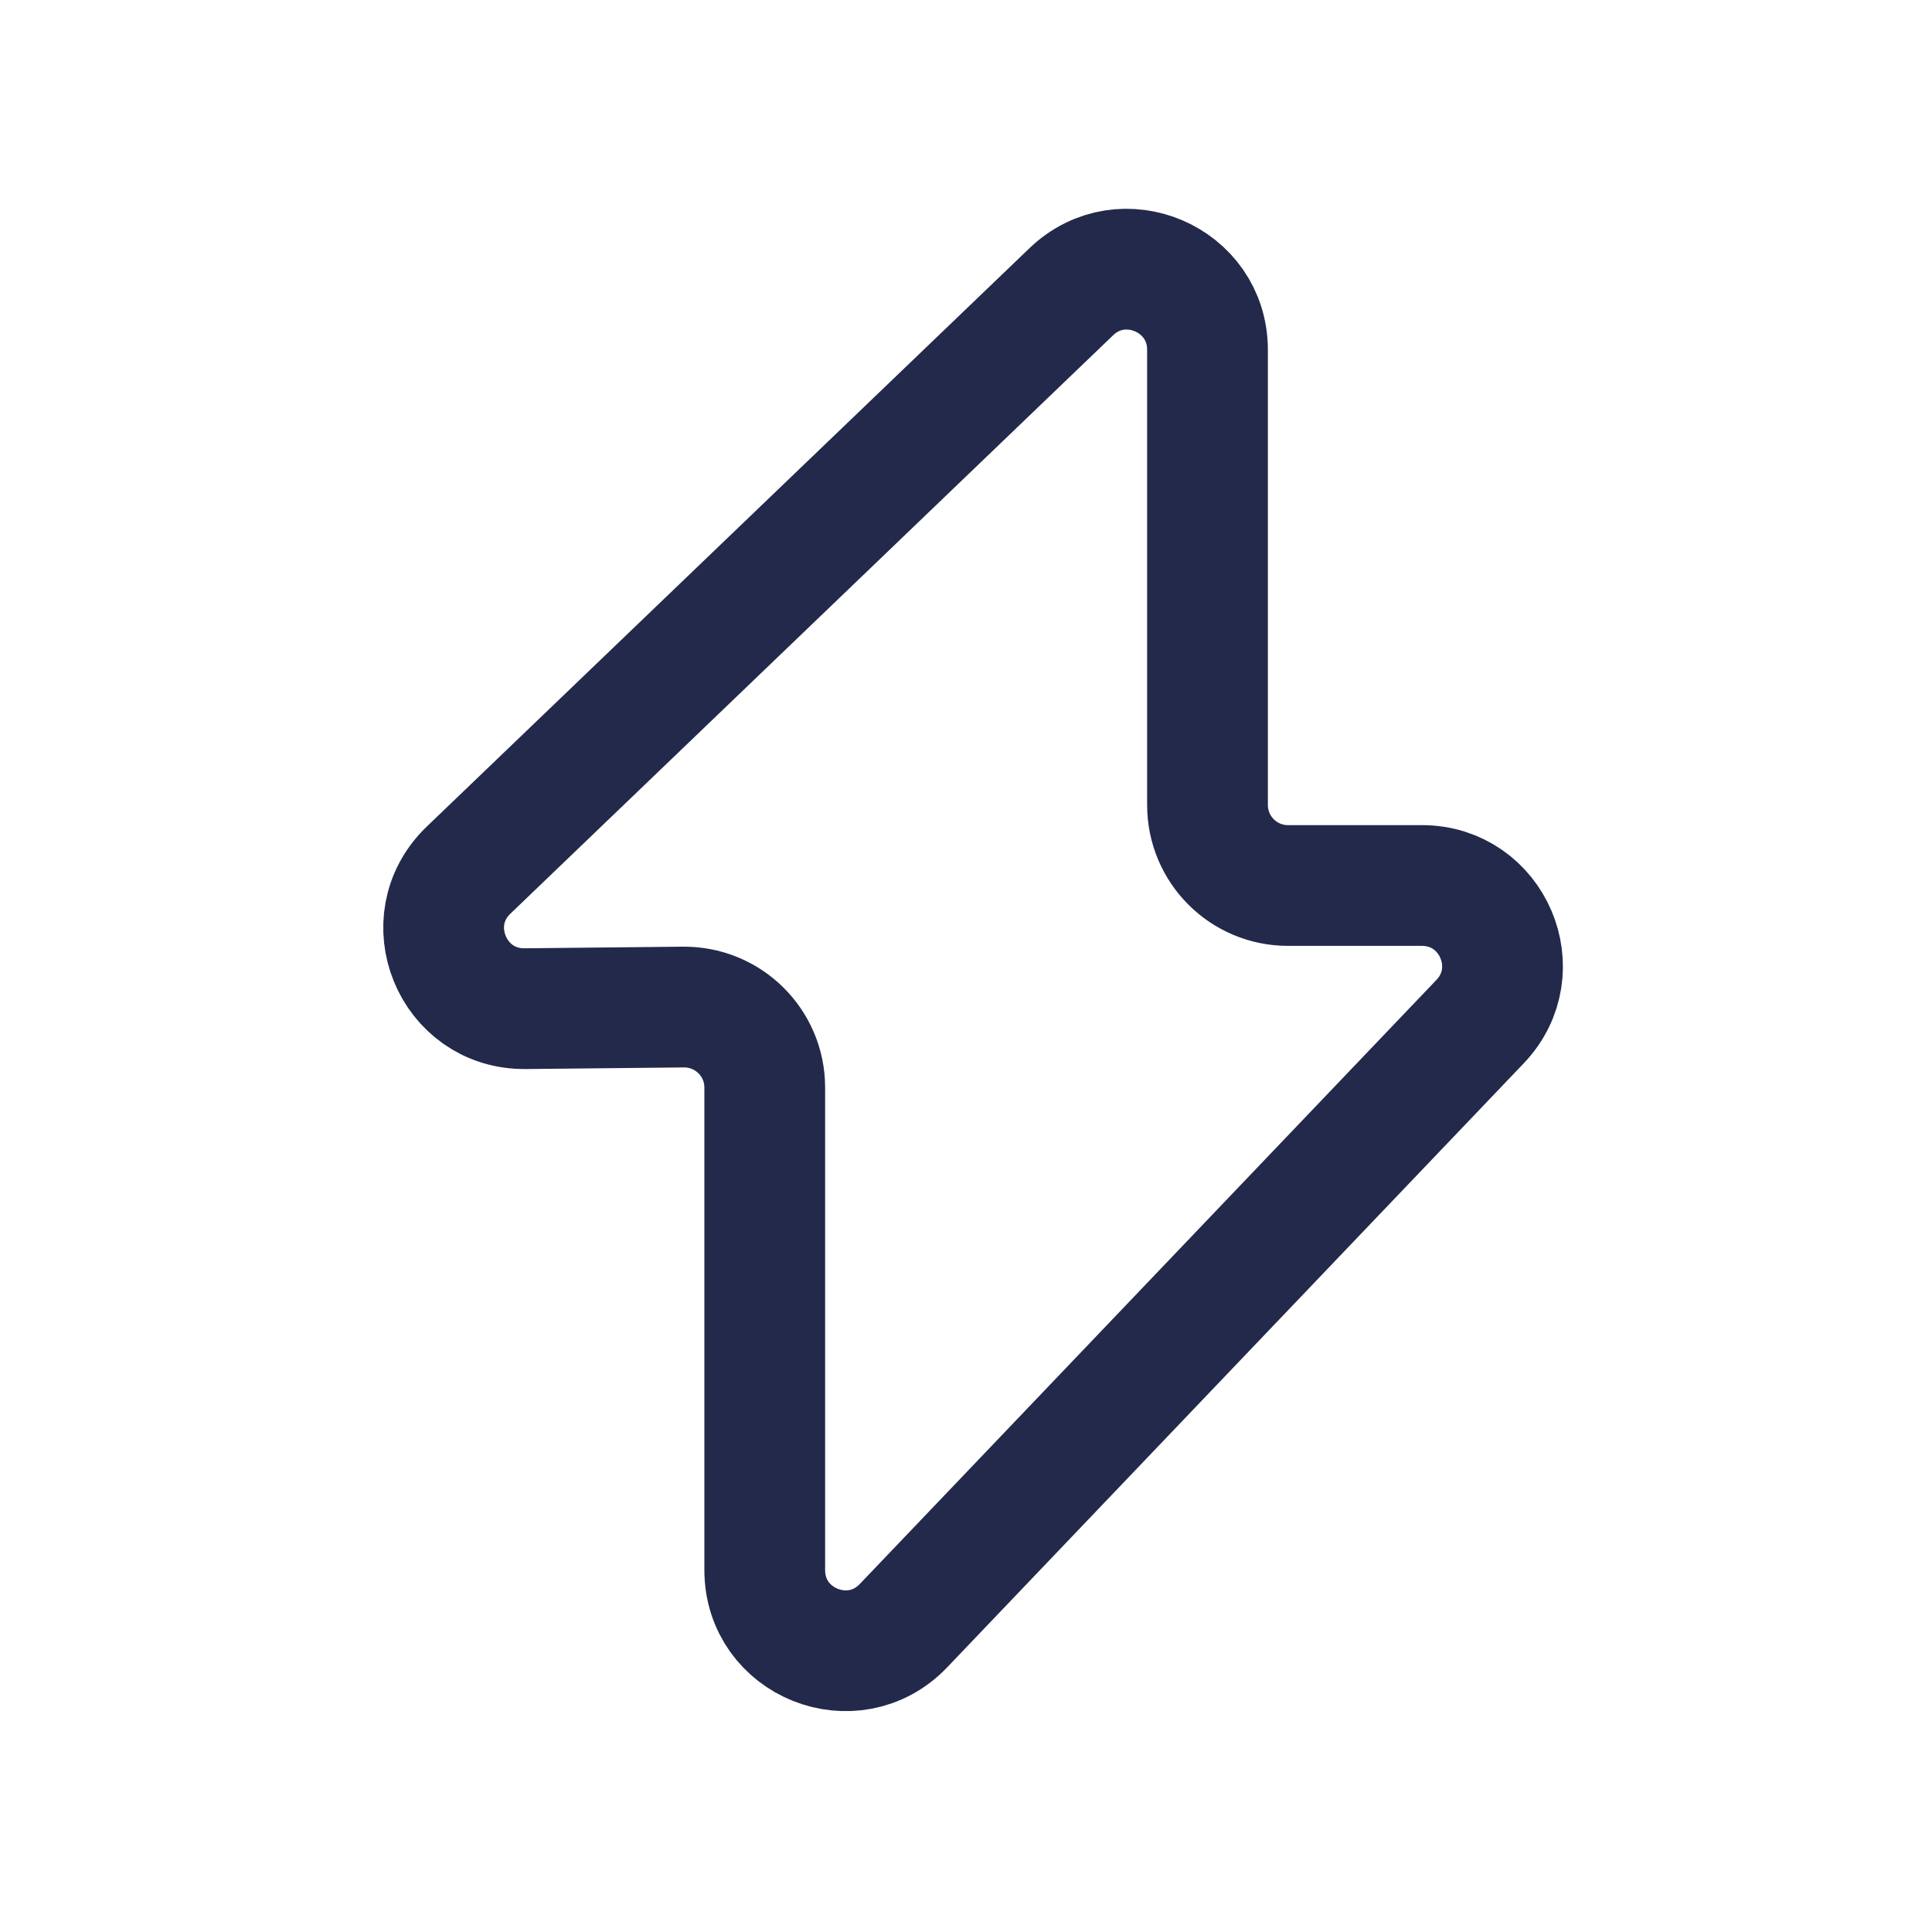 <svg width="24" height="24" viewBox="0 0 24 24" fill="none" xmlns="http://www.w3.org/2000/svg">
<path d="M5.821 10.809L13.308 3.624C13.943 3.014 15 3.465 15 4.346V10C15 10.553 15.448 11 16 11H17.663C18.543 11 18.994 12.054 18.386 12.691L11.223 20.195C10.6 20.847 9.5 20.407 9.5 19.504V13.51C9.5 12.954 9.046 12.505 8.49 12.51L6.523 12.53C5.617 12.539 5.167 11.436 5.821 10.809Z" stroke="#23294A" stroke-width="1.5" stroke-linecap="round"/>
</svg>
